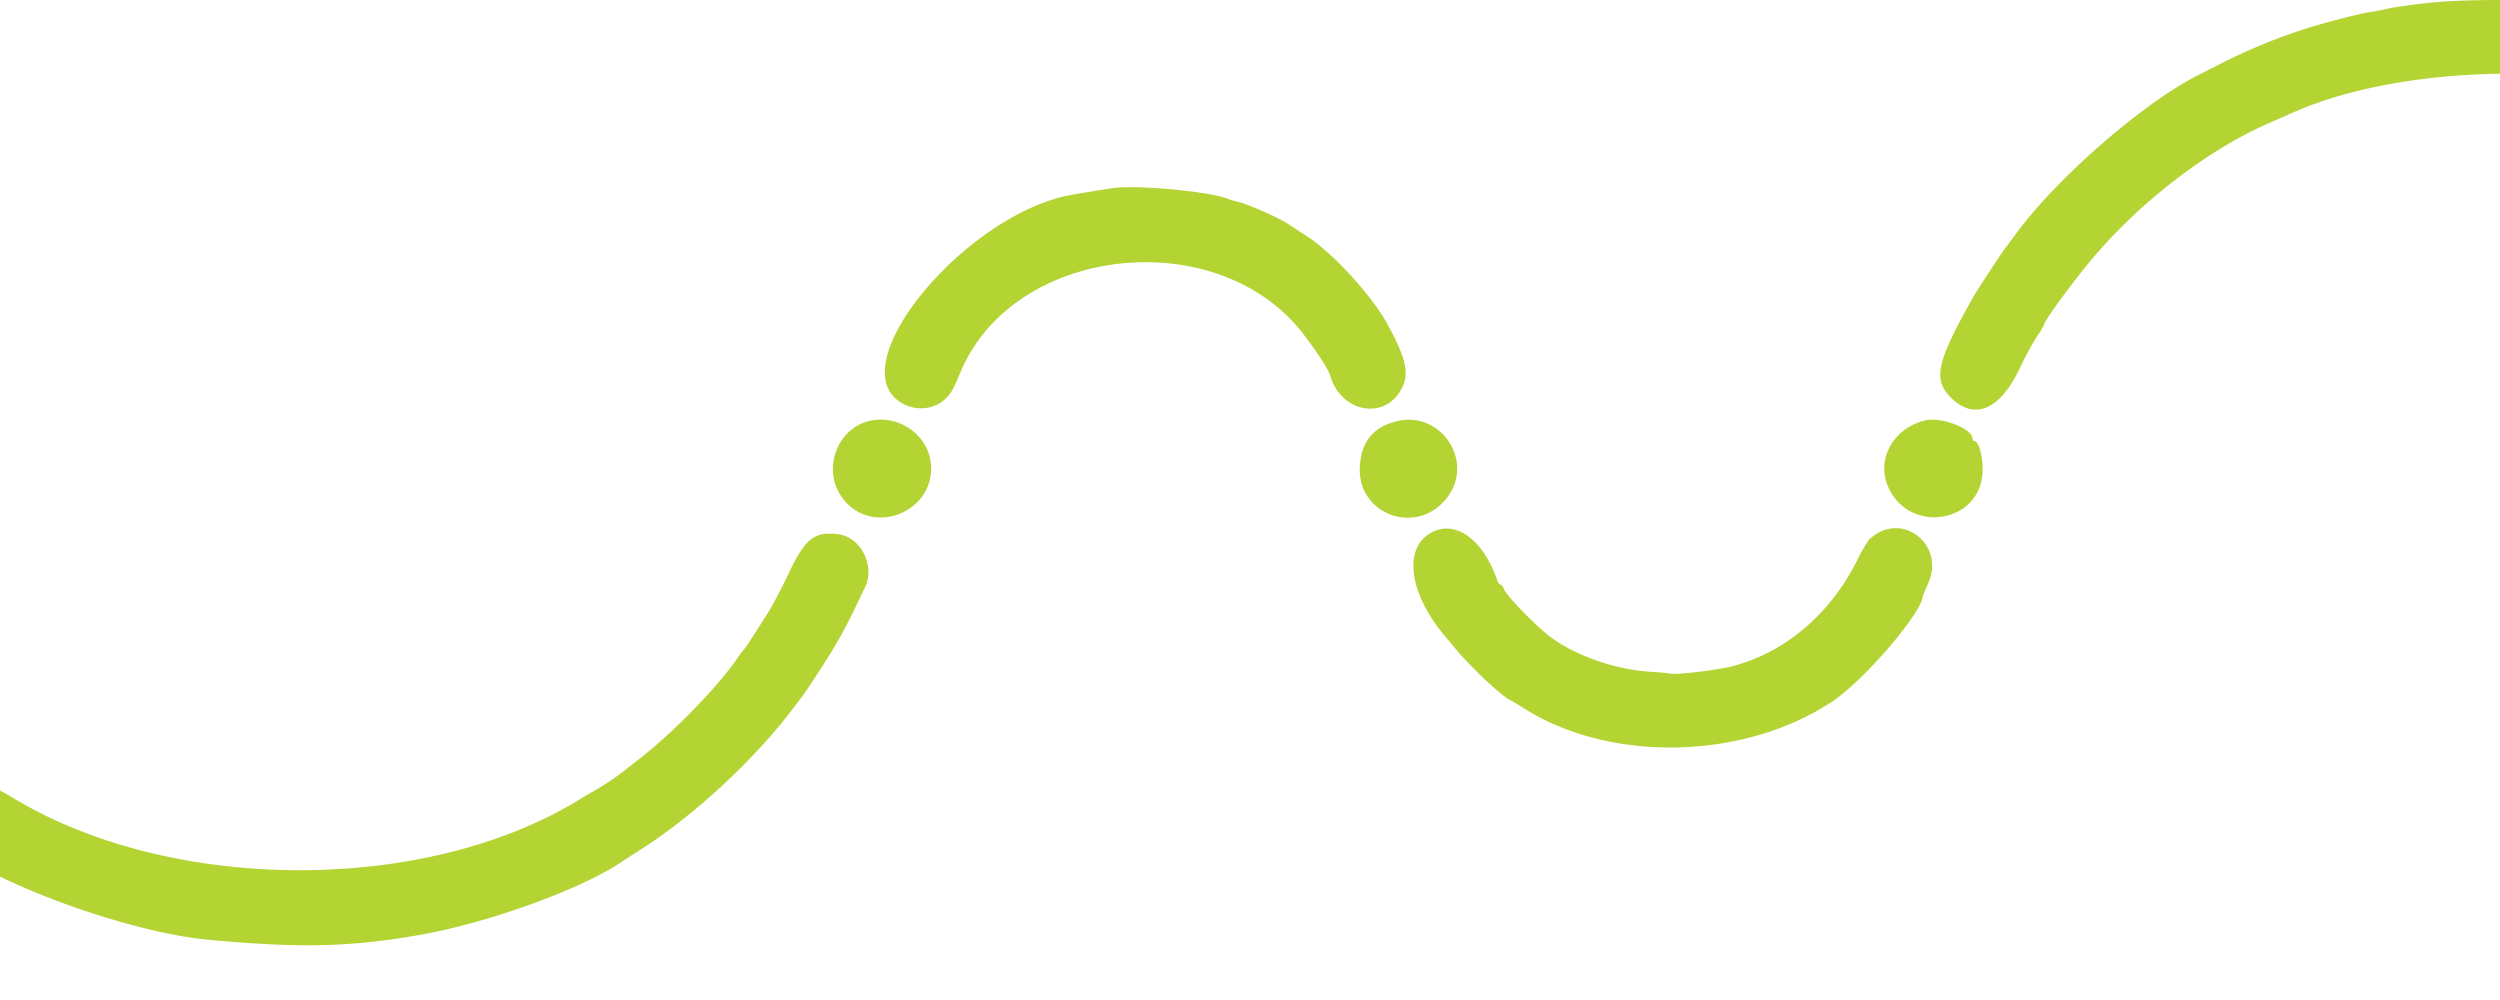 <svg xmlns="http://www.w3.org/2000/svg" xmlns:xlink="http://www.w3.org/1999/xlink" width="960" height="384" viewBox="0 0 960 384">
  <defs>
    <clipPath id="clip-path">
      <rect id="Rectangle_168" data-name="Rectangle 168" width="960" height="384" transform="translate(960 470)" fill="#fff" stroke="#707070" stroke-width="1"/>
    </clipPath>
    <clipPath id="clip-cut_pattern">
      <rect width="960" height="384"/>
    </clipPath>
  </defs>
  <g id="cut_pattern" clip-path="url(#clip-cut_pattern)">
    <g id="Mask_Group_1" data-name="Mask Group 1" transform="translate(-960 -470)" clip-path="url(#clip-path)">
      <g id="svgg" transform="translate(830.487 450.781)">
        <path id="path0" d="M1037.037,2.365c-5.8.613-12.4,1.546-14.659,2.068s-5.709,1.189-7.66,1.482c-3.641.544-11.194,2.447-22.212,5.608a222.024,222.024,0,0,0-32.873,13.145c-4.4,2.239-9.2,4.68-10.661,5.421-21.157,10.677-54.259,39.5-69.963,60.923-1.834,2.5-3.689,4.979-4.121,5.512-1.183,1.455-11,16.471-12.431,19.025-13.806,24.574-15.325,31.258-8.641,38.1,9.078,9.3,19.025,5.16,26.738-11.13a116.418,116.418,0,0,1,6.658-12.292,23.984,23.984,0,0,0,2.681-4.5c0-1.4,12.159-17.879,19.43-26.343,18.5-21.53,43.865-40.853,66.749-50.843,3.172-1.386,7.372-3.236,9.328-4.1,35.592-15.832,93.305-19.526,138.594-8.87,53.294,12.543,102.932,50.128,128.311,97.165,1.54,2.857,3.337,6.055,3.987,7.106a42.092,42.092,0,0,1,2.692,5.981c4.52,12.234,16.914,16.13,24.995,7.857,6.375-6.535,3.971-18.977-6.77-35.022-1.306-1.956-3.332-5.352-4.5-7.553-2.436-4.579-2.793-5.1-12.329-17.985-14.872-20.085-40.027-43.87-56.648-53.561-1.589-.928-2.889-1.972-2.889-2.324s-.837-.9-1.86-1.226a31.573,31.573,0,0,1-5.549-3.044c-5.6-3.721-26.717-13.758-35.235-16.743-11.743-4.115-21.477-7.148-24.8-7.724a17.6,17.6,0,0,1-3.667-.917c-8.1-5.005-64.585-8.182-92.693-5.213M532.306,73.432c-3.156.458-12.218,1.946-15.992,2.617-38.9,6.962-85.891,61.376-67.532,78.194,5.485,5.021,14.254,5.011,19.3-.032,2.17-2.17,2.868-3.417,5.645-10.075,20.5-49.1,99.516-57.484,132.122-14.025,6.034,8.049,9.094,12.868,9.947,15.656,4.185,13.769,20.528,16.86,27.116,5.128,3.363-5.976,2.116-11.839-5.443-25.576-5.89-10.714-20.784-26.94-30.533-33.268-2.932-1.9-6.333-4.131-7.553-4.941-3.412-2.281-15.885-7.761-19-8.358a29.978,29.978,0,0,1-4.28-1.29c-7.084-2.751-34.952-5.315-43.79-4.03m1039,.906c-29.318,4.707-54.334,20.794-70.288,45.208-14.654,22.426-14.259,35.315,1.178,38.209,7.388,1.386,12.026-2.01,17.01-12.447,18.918-39.627,66.488-55.272,107.629-35.4,15.213,7.351,35.768,29.409,36.013,38.646.1,3.742,8.422,9.627,13.62,9.632,12.217.011,17.281-11.8,10.858-25.331-20.288-42.745-67.117-66.365-116.019-58.519M439.075,162.787c-13.294,2.937-18.875,19.776-10.085,30.437,11.748,14.259,35.411,4.094,33.337-14.318-1.221-10.794-12.362-18.518-23.252-16.12m201.926.24c-8.881,2.287-13.4,7.916-13.929,17.362-1.055,18.683,22.218,26.871,33.6,11.823,10.592-14-2.607-33.588-19.67-29.185m203.141-.362c-12.052,2.9-18.726,14.627-14.328,25.16,7.905,18.923,36,14.414,36.408-5.842.107-5.421-1.5-11.354-3.086-11.354a.894.894,0,0,1-.784-.97c0-3.875-12.01-8.492-18.209-6.994m438.878.123a18.68,18.68,0,0,0-10.73,29.457c13.838,18.145,40.454,2.351,32.319-19.174-.512-1.343-1.28-2.441-1.706-2.441s-.783-.522-.783-1.167c0-3.993-12.132-8.23-19.1-6.674m202.731-.107c-14.462,2.463-20.117,21.914-9.318,32.042,12.116,11.359,31.823,3.033,31.8-13.428-.021-12.17-10.3-20.682-22.479-18.614m201.729.027c-14.3,3.364-19.712,20.805-9.728,31.322,11.663,12.292,32.079,4.547,32.281-12.244.149-12.735-10.65-21.871-22.553-19.078M1299.9,204.014c-.49.123-1.956.453-3.252.741-12.521,2.745-12.319,16.541.533,36.946,4.446,7.063,20.24,23.364,26.258,27.1a30.735,30.735,0,0,1,4.446,3.124c.709,1.029,19.216,9.861,22.415,10.7,20,5.24,30.619,6.626,43.769,5.72,29.158-2.015,50.091-11.146,69.185-30.176,5.469-5.453,15.933-19.03,16.109-20.906.026-.245,1.514-3.044,3.3-6.221,8.113-14.366,3.465-26.653-10.075-26.653-6.322,0-10.885,3.555-14.041,10.938-12.1,28.284-37.026,43.684-70.7,43.689-34.819.005-58.209-14.078-72.527-43.668-3.987-8.23-10.032-12.676-15.427-11.333m402.455.346c-16.85,3.854-13.524,21.669,10.655,57.106,3.422,5.011,6.418,9.312,6.663,9.552s2.234,2.644,4.419,5.331c8.374,10.3,22.516,24.766,30.235,30.922,2.2,1.759,4.4,3.635,4.883,4.174,2.479,2.729,20.421,14.995,29.766,20.347,21.988,12.591,54.878,24.067,76.845,26.813,1.956.245,5.954.837,8.886,1.311,30.672,4.979,75.731,2.121,106.611-6.759,4.4-1.263,8.8-2.511,9.771-2.772,6.4-1.7,23.443-8.993,35.538-15.2,8-4.1,30.891-19.11,35.091-23.007.736-.677,2.175-1.924,3.2-2.761,14.888-12.186,33.9-33.524,44.91-50.395,17.852-27.34,22.474-38.934,18.662-46.807-5.858-12.095-21.3-10.144-27.207,3.438-3.476,7.985-11.658,22.863-13.348,24.265a3.574,3.574,0,0,0-1.338,1.983c0,.485-1.141,2.335-2.532,4.115s-4.056,5.421-5.917,8.092c-5.006,7.186-22.5,25.73-30.2,32.01a199.3,199.3,0,0,1-20.432,15.2c-47.7,31.461-116.887,41.13-176.883,24.723-3.865-1.055-7.82-2.111-8.8-2.351-1.962-.474-9.147-3.092-15.954-5.81-11.988-4.787-32.783-16.311-40.016-22.175-.485-.394-2.484-1.919-4.44-3.385-24-18-45.8-44.531-59.6-72.538-6.957-14.115-11.04-17.351-19.472-15.421m-1048.44,1.722c-10.208,6.226-7.687,23.353,5.789,39.334.544.645,2.484,2.964,4.312,5.155,5.959,7.132,17.879,18.273,20.933,19.563a52.881,52.881,0,0,1,4.606,2.735c33.1,21.354,84.841,20.373,118.94-2.26,12.111-8.038,34.137-33.652,34.787-40.453.021-.245.927-2.393,2-4.781,6.972-15.395-10.72-28.545-22.692-16.86a60.04,60.04,0,0,0-4.755,8.278c-10.389,20.544-27.687,35.1-47.884,40.293-5.64,1.45-21.637,3.358-23.5,2.8-.512-.155-4.334-.5-8.486-.773-13.278-.874-28.875-6.471-38.2-13.7-5.538-4.3-16.647-15.794-17.324-17.937-.309-.97-.89-1.764-1.285-1.764s-.97-.7-1.263-1.551c-5.554-16.189-16.541-23.833-25.981-18.076m-643.976.272C-2.431,208.992-3.226,222.2,7.857,241.077a30.171,30.171,0,0,1,2.5,4.835,17.652,17.652,0,0,0,2.116,3.737c1.162,1.738,4.03,6.157,6.365,9.824,3.79,5.928,11.471,16.583,12.82,17.767.277.245,2.484,2.841,4.9,5.773,6.477,7.857,21.258,22.394,28.875,28.406,3.667,2.895,6.866,5.506,7.111,5.81a54.254,54.254,0,0,0,4.883,3.566c2.447,1.658,4.845,3.342,5.331,3.747,18.7,15.464,70.821,34.622,102.17,37.548,35.165,3.289,54.9,2.815,81.594-1.946,26.343-4.7,61.413-17.409,76.989-27.905,1.221-.821,4.622-3.022,7.553-4.888,20.347-12.953,43.764-34.654,58.385-54.11.368-.49,1.594-2.09,2.724-3.555,1.93-2.495,4.9-6.972,10.922-16.434a180.787,180.787,0,0,0,10.2-18.657c1.519-3.177,3.23-6.732,3.8-7.911,3.913-8.076-1.594-19.137-10.085-20.277-9.312-1.253-12.836,1.471-19.185,14.824-2.665,5.6-6.1,12.2-7.649,14.659-5.458,8.715-9.078,14.259-9.59,14.7a37.1,37.1,0,0,0-2.649,3.555c-7.431,10.853-24.915,28.774-37.7,38.646-1.9,1.466-4.488,3.491-5.757,4.5a107.805,107.805,0,0,1-11.631,7.761c-.736.347-2.932,1.626-4.888,2.841-59.046,36.663-156.584,36.642-217.661-.048-1.956-1.178-4.152-2.42-4.888-2.767a131.164,131.164,0,0,1-12.436-8.337,44.094,44.094,0,0,0-4-3.145C66.45,277.2,40.581,244.808,28.353,217.67c-2.361-5.24-6.4-10.581-8.044-10.64-.341-.011-2.026-.336-3.731-.725a18.661,18.661,0,0,0-6.637.048" transform="translate(24.613 18)" fill="#b4d434" fill-rule="evenodd"/>
        <path id="path1" d="M251.843,48.134a22.839,22.839,0,0,0,3.637,3.3c.223,0-1.039-1.485-2.811-3.3a22.909,22.909,0,0,0-3.632-3.3c-.228,0,1.034,1.485,2.806,3.3" transform="translate(983.048 172.229)" fill="#b8d434" fill-rule="evenodd"/>
        <path id="path2" d="M251.843,48.134a22.839,22.839,0,0,0,3.637,3.3c.223,0-1.039-1.485-2.811-3.3a22.909,22.909,0,0,0-3.632-3.3c-.228,0,1.034,1.485,2.806,3.3" transform="translate(983.048 172.229)" fill="#b8d434" fill-rule="evenodd"/>
        <path id="path3" d="M251.843,48.134a22.839,22.839,0,0,0,3.637,3.3c.223,0-1.039-1.485-2.811-3.3a22.909,22.909,0,0,0-3.632-3.3c-.228,0,1.034,1.485,2.806,3.3" transform="translate(983.048 172.229)" fill="#b8d434" fill-rule="evenodd"/>
        <path id="path4" d="M251.843,48.134a22.839,22.839,0,0,0,3.637,3.3c.223,0-1.039-1.485-2.811-3.3a22.909,22.909,0,0,0-3.632-3.3c-.228,0,1.034,1.485,2.806,3.3" transform="translate(983.048 172.229)" fill="#b8d434" fill-rule="evenodd"/>
      </g>
    </g>
  </g>
</svg>
